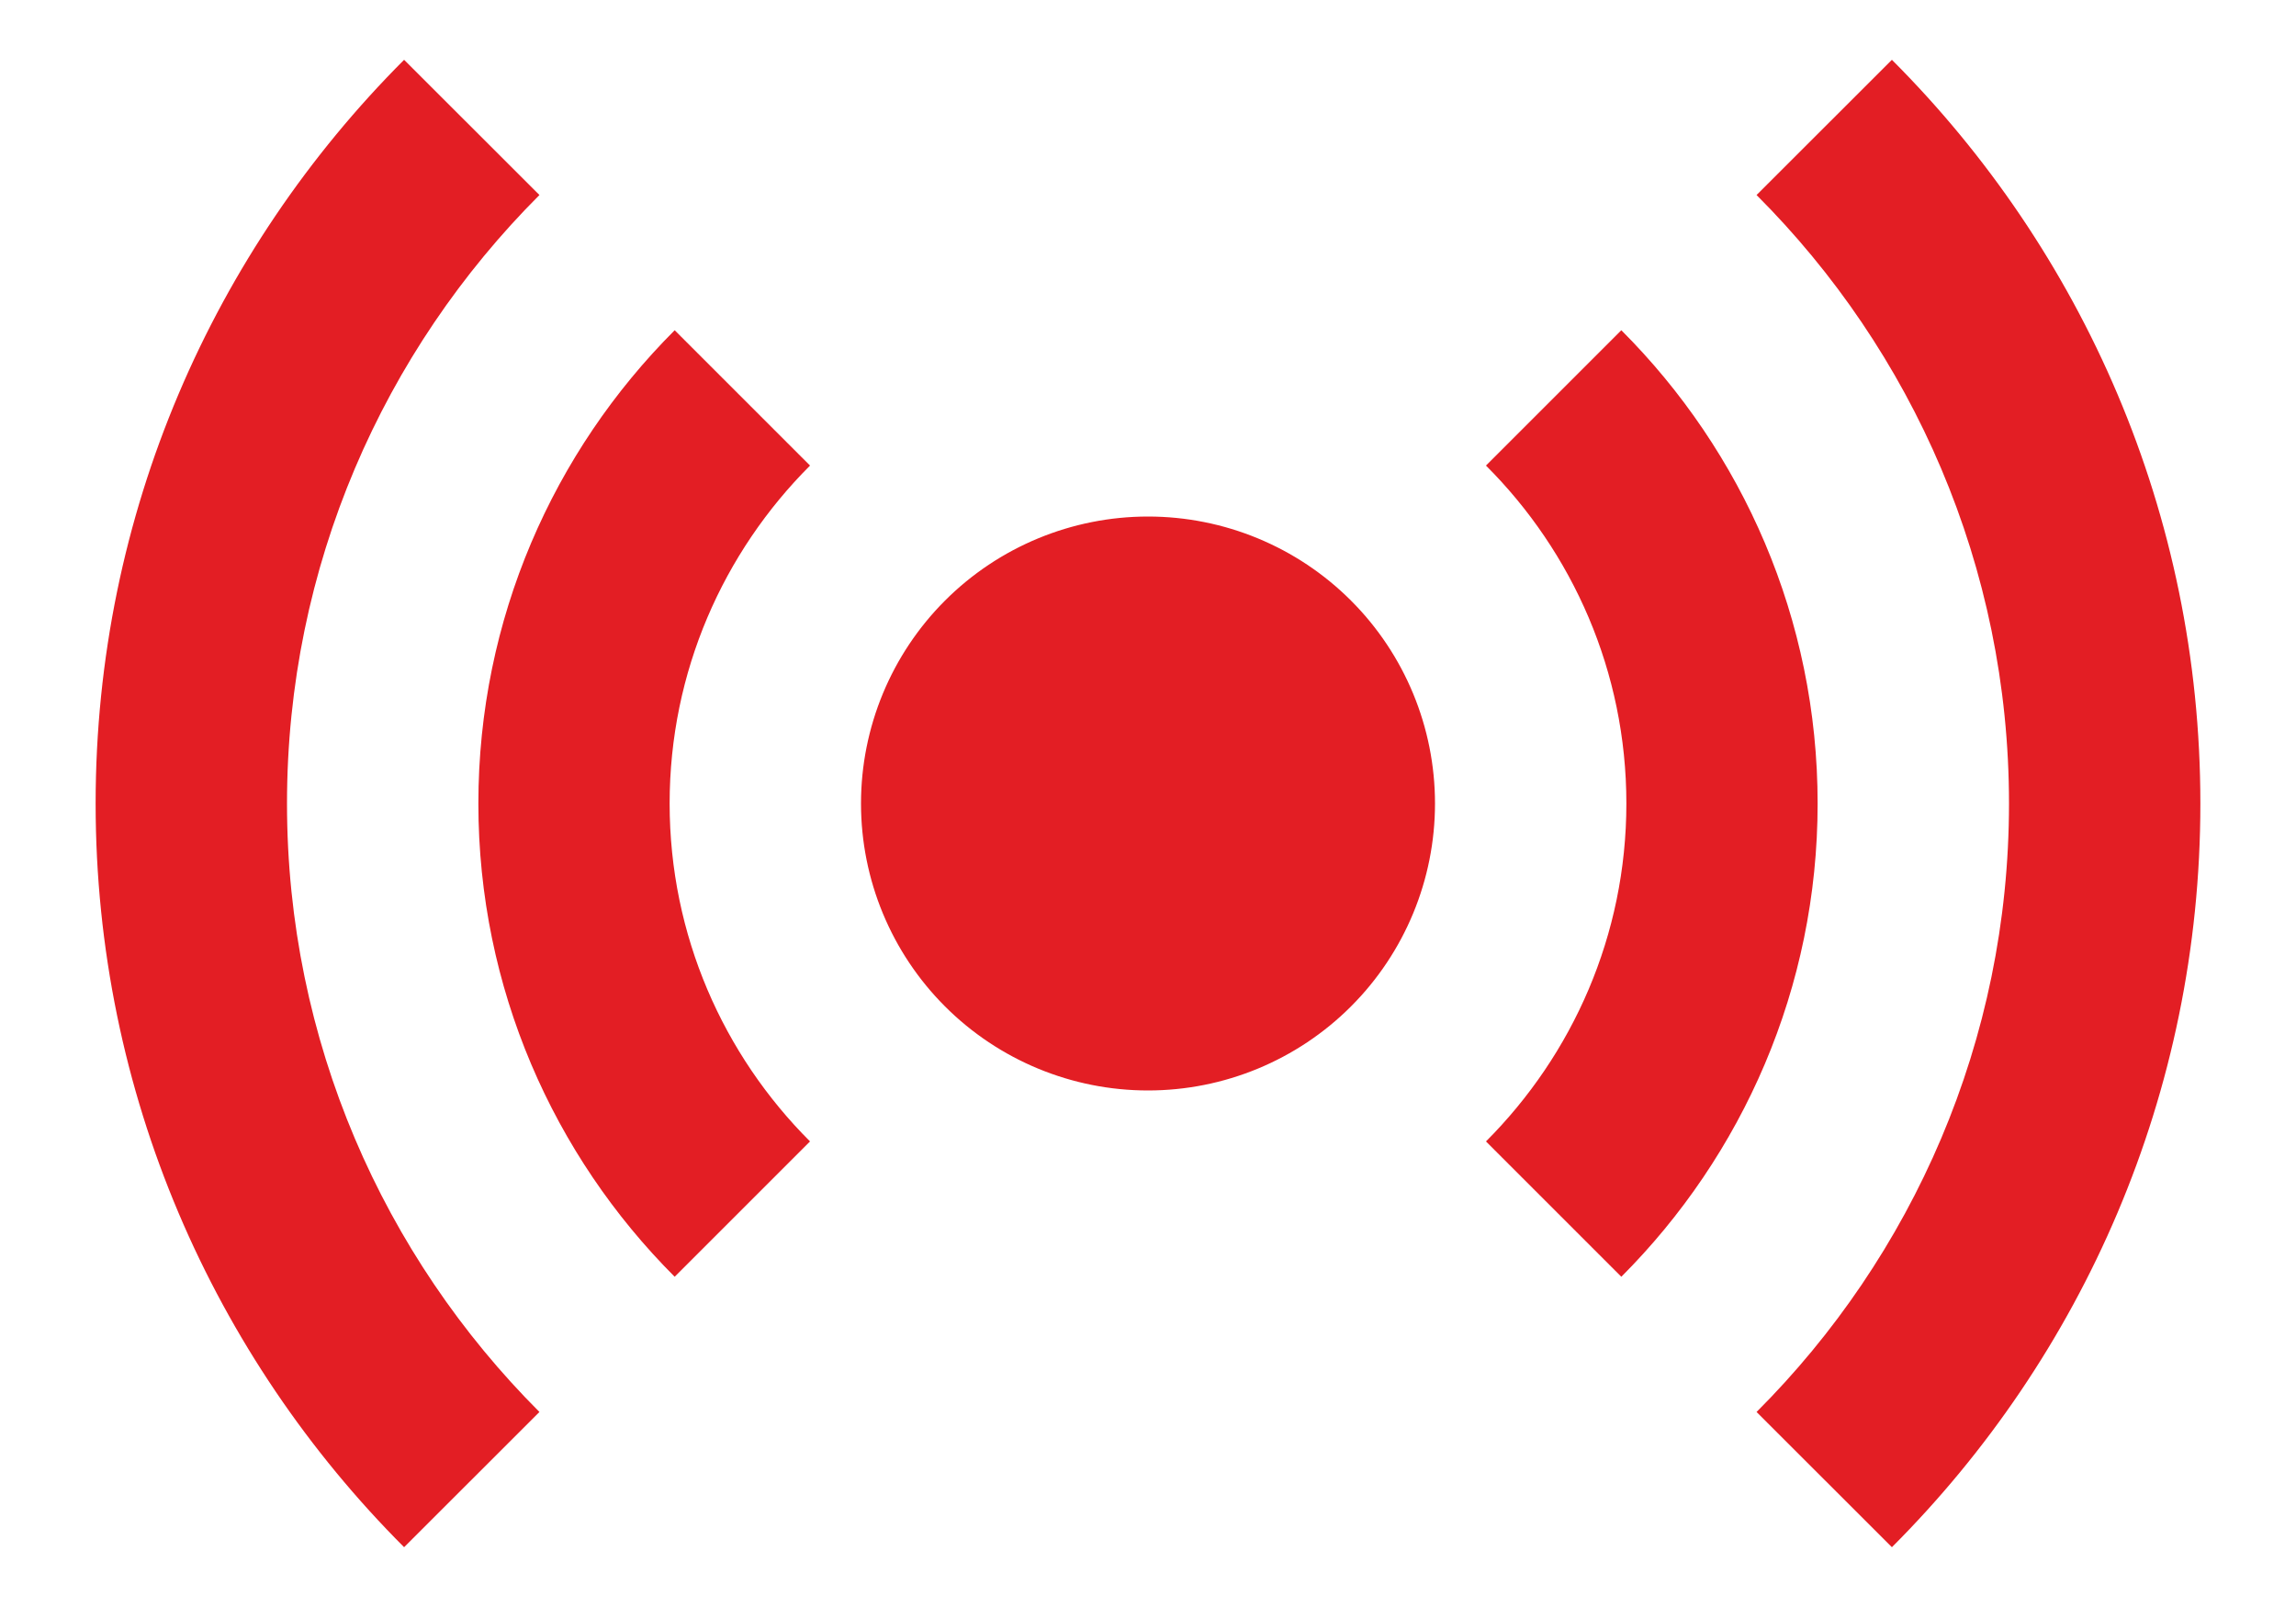 <svg width="20" height="14" viewBox="0 0 20 14" fill="none" xmlns="http://www.w3.org/2000/svg">
<path d="M3.52 0.521C1.861 2.181 0.833 4.473 0.833 7C0.833 9.527 1.861 11.819 3.52 13.479L4.699 12.301C3.341 10.943 2.5 9.068 2.5 7C2.5 4.933 3.341 3.057 4.699 1.699L3.52 0.521ZM16.48 0.521L15.301 1.699C16.659 3.057 17.5 4.933 17.5 7C17.5 9.068 16.659 10.943 15.301 12.301L16.48 13.479C18.139 11.819 19.167 9.527 19.167 7C19.167 4.473 18.139 2.181 16.48 0.521ZM5.877 2.877C4.821 3.933 4.167 5.392 4.167 7C4.167 8.608 4.821 10.067 5.877 11.123L7.056 9.944C6.301 9.19 5.833 8.148 5.833 7C5.833 5.852 6.301 4.811 7.056 4.056L5.877 2.877ZM14.123 2.877L12.944 4.056C13.699 4.81 14.167 5.852 14.167 7C14.167 8.148 13.698 9.189 12.944 9.944L14.123 11.123C15.178 10.066 15.833 8.608 15.833 7C15.833 5.392 15.179 3.933 14.123 2.877ZM10 4.5C9.337 4.5 8.701 4.763 8.232 5.232C7.763 5.701 7.5 6.337 7.5 7C7.5 7.663 7.763 8.299 8.232 8.768C8.701 9.237 9.337 9.5 10 9.5C10.663 9.5 11.299 9.237 11.768 8.768C12.237 8.299 12.5 7.663 12.5 7C12.5 6.337 12.237 5.701 11.768 5.232C11.299 4.763 10.663 4.5 10 4.5Z" fill="#E31E24"/>
</svg>
